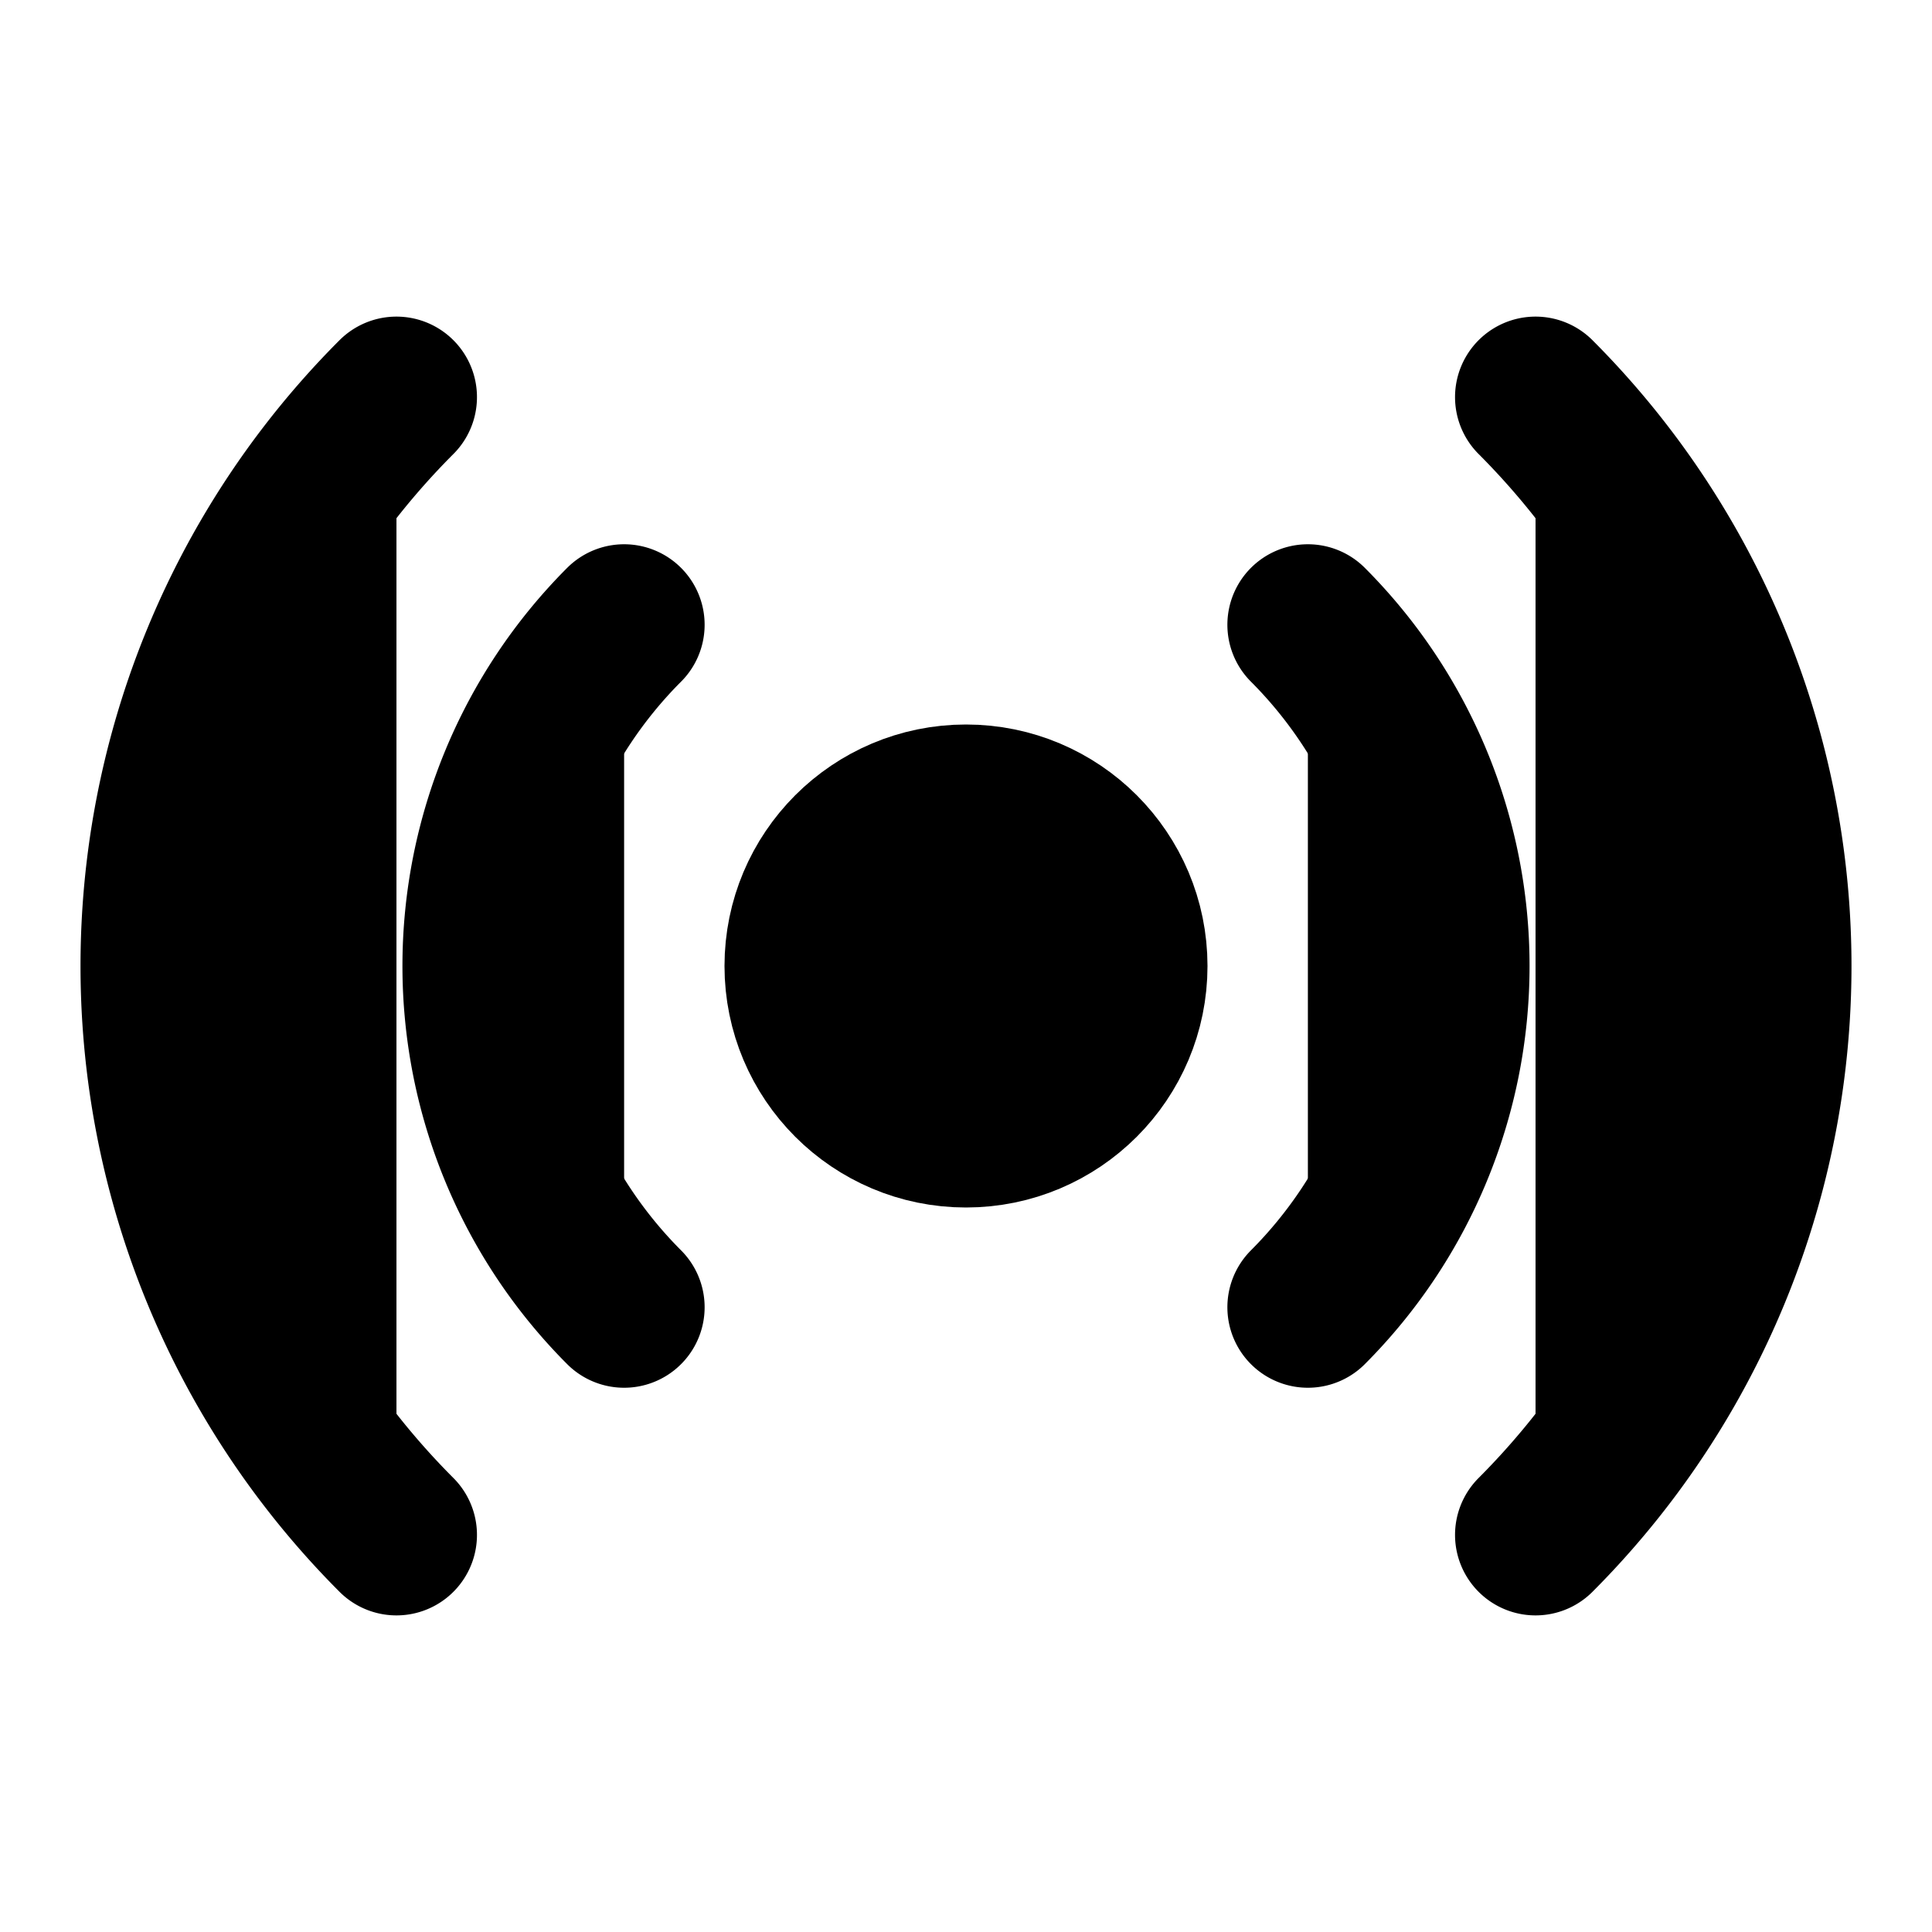 <svg
    xmlns="http://www.w3.org/2000/svg"
    width="24"
    height="24"
    viewBox="0 0 24 24"
    fill="currentColor"
    stroke="currentColor"
    stroke-width="2"
    stroke-linecap="round"
    stroke-linejoin="round"
>
    <path vector-effect="non-scaling-stroke" d="M16.247 7.761a6 6 0 0 1 0 8.478" />
    <path vector-effect="non-scaling-stroke" d="M19.075 4.933a10 10 0 0 1 0 14.134" />
    <path vector-effect="non-scaling-stroke" d="M4.925 19.067a10 10 0 0 1 0-14.134" />
    <path vector-effect="non-scaling-stroke" d="M7.753 16.239a6 6 0 0 1 0-8.478" />
    <circle vector-effect="non-scaling-stroke" cx="12" cy="12" r="2" />
</svg>
